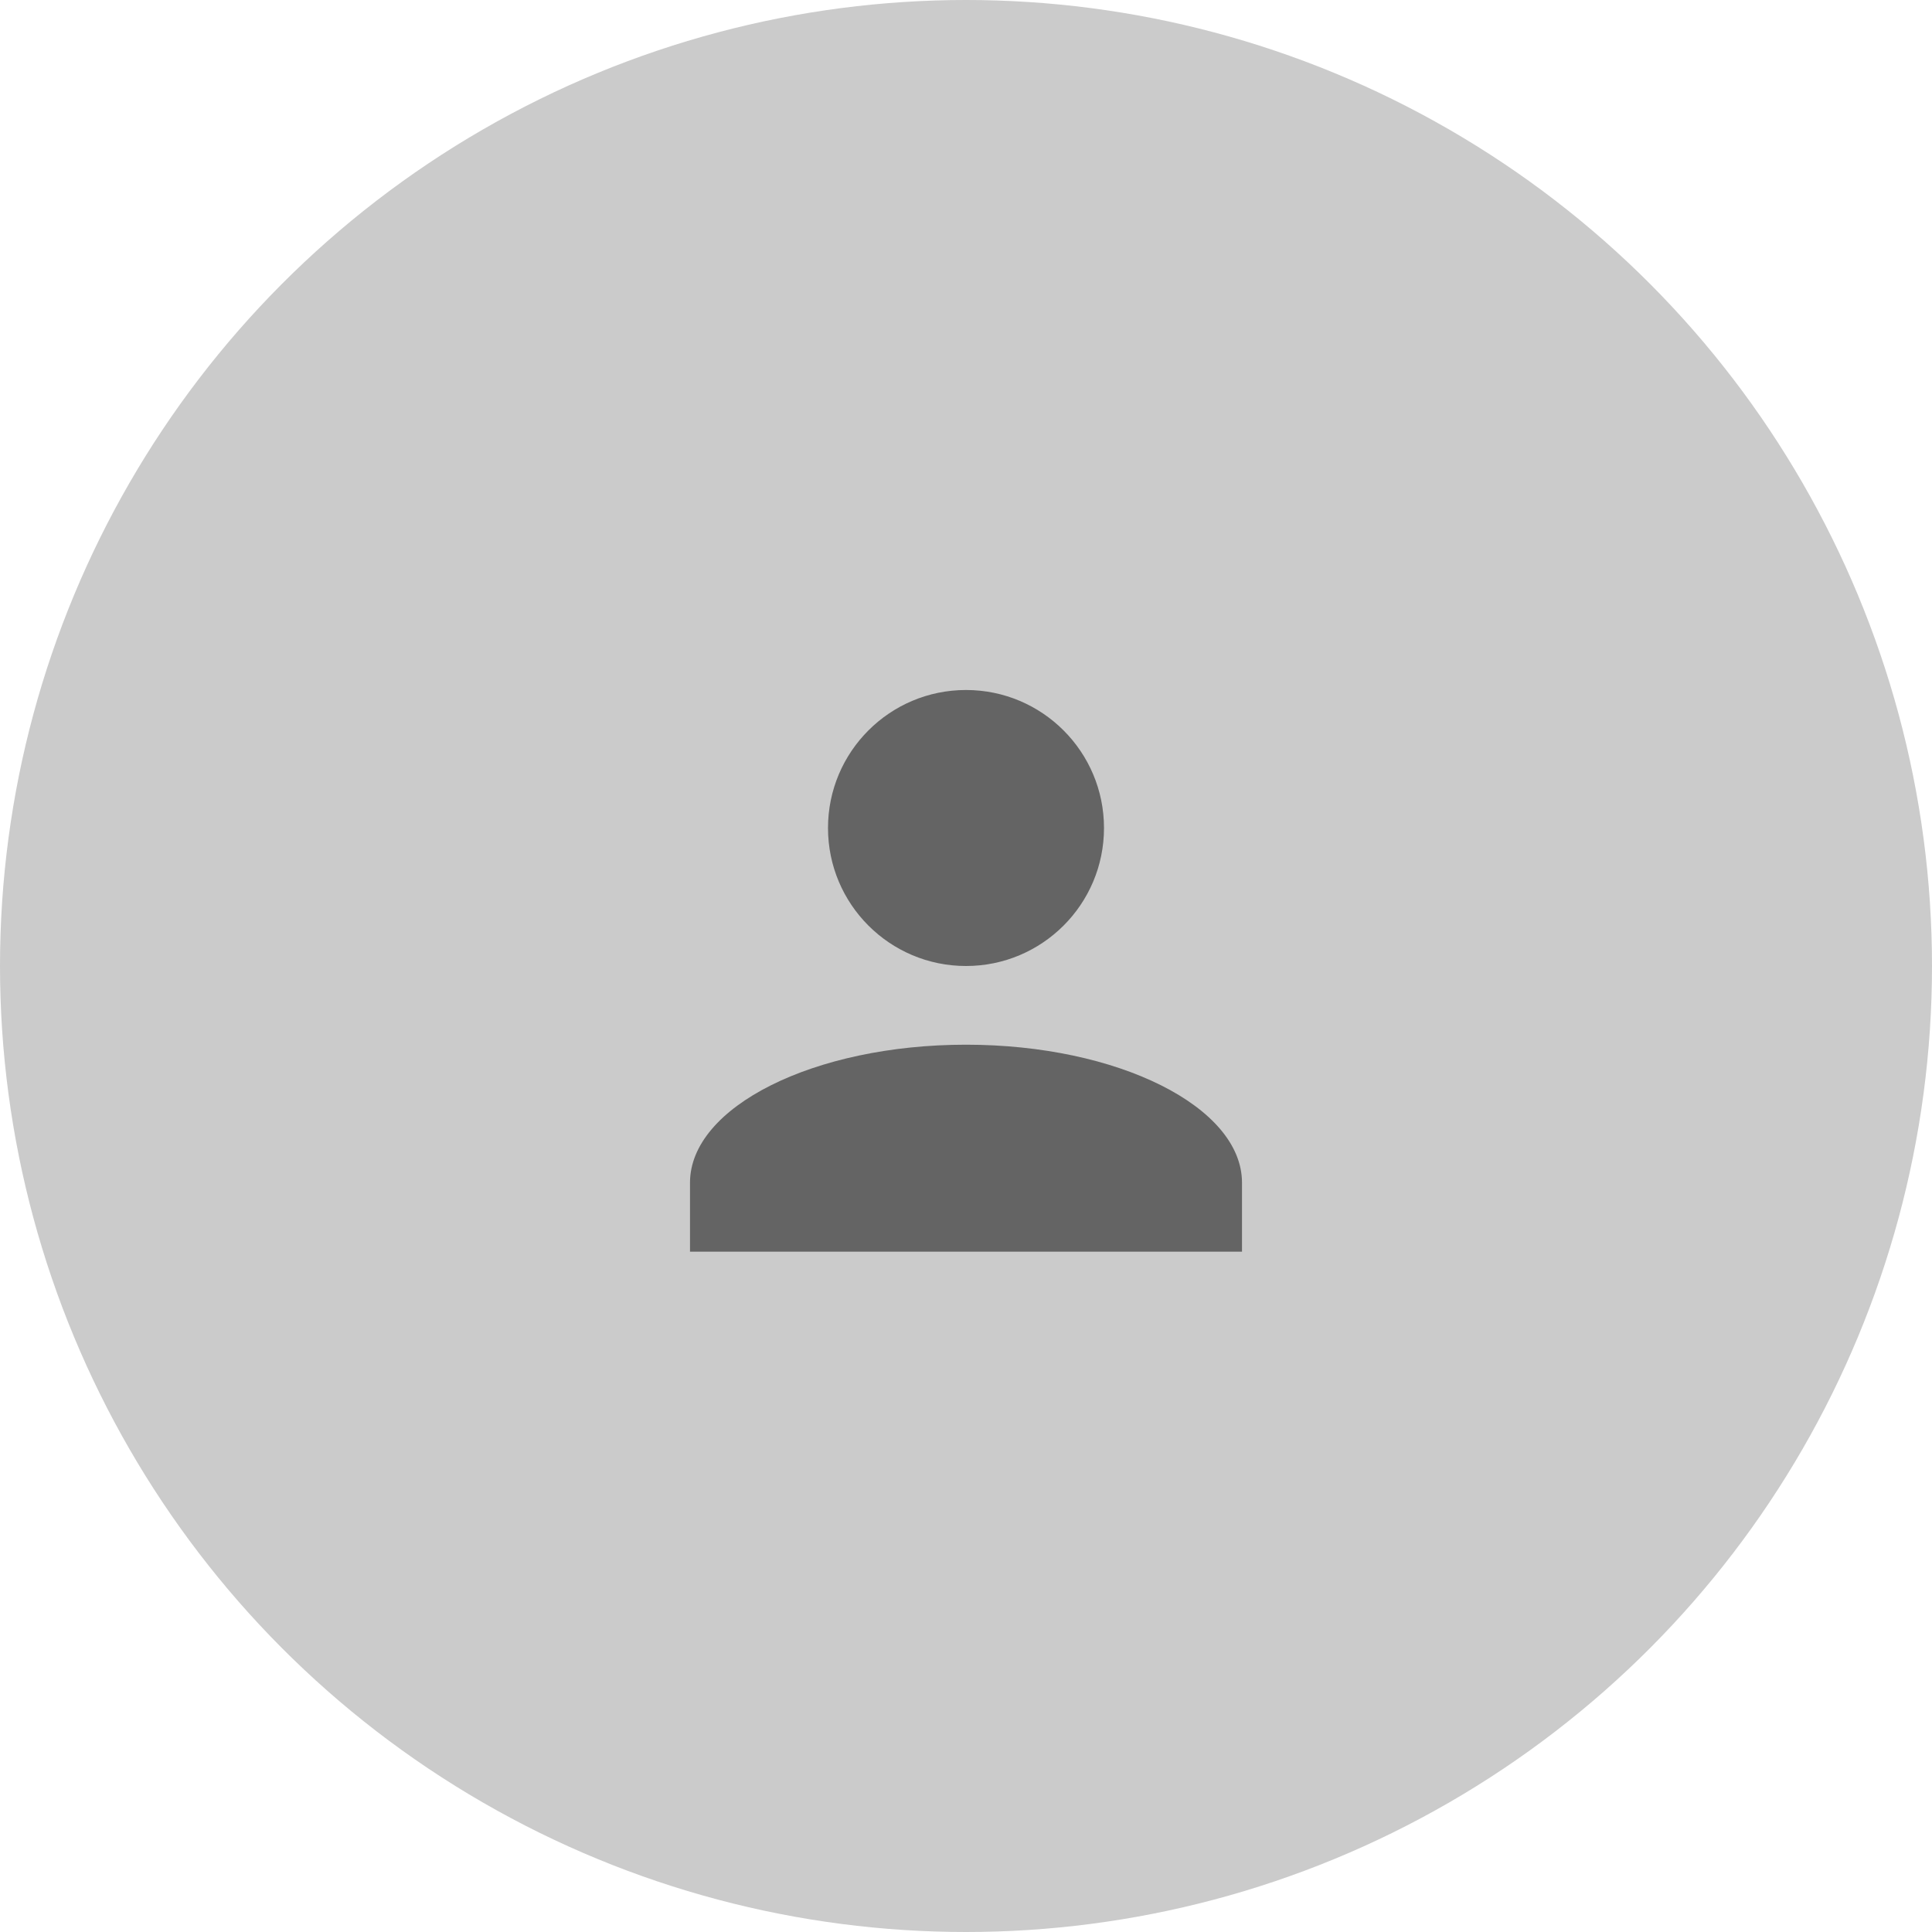 <svg xmlns="http://www.w3.org/2000/svg" width="56" height="56" viewBox="0 0 56 56">
  <g id="Group_66" data-name="Group 66" transform="translate(0 0.281)">
    <circle id="Ellipse_96" data-name="Ellipse 96" cx="28" cy="28" r="28" transform="translate(0 -0.281)" fill="#cbcbcb"/>
    <g id="Symbol_6_1" data-name="Symbol 6 – 1" transform="translate(20 20)">
      <g id="Union_1" data-name="Union 1">
        <circle id="Ellipse_3" data-name="Ellipse 3" cx="4" cy="4" r="4" transform="translate(4 -0.281)" fill="#646464"/>
        <path id="Path_6" data-name="Path 6" d="M8,10c-4.4,0-8,1.8-8,4v2H16V14C16,11.8,12.4,10,8,10Z" transform="translate(0 0)" fill="#646464"/>
      </g>
    </g>
  </g>
</svg>
